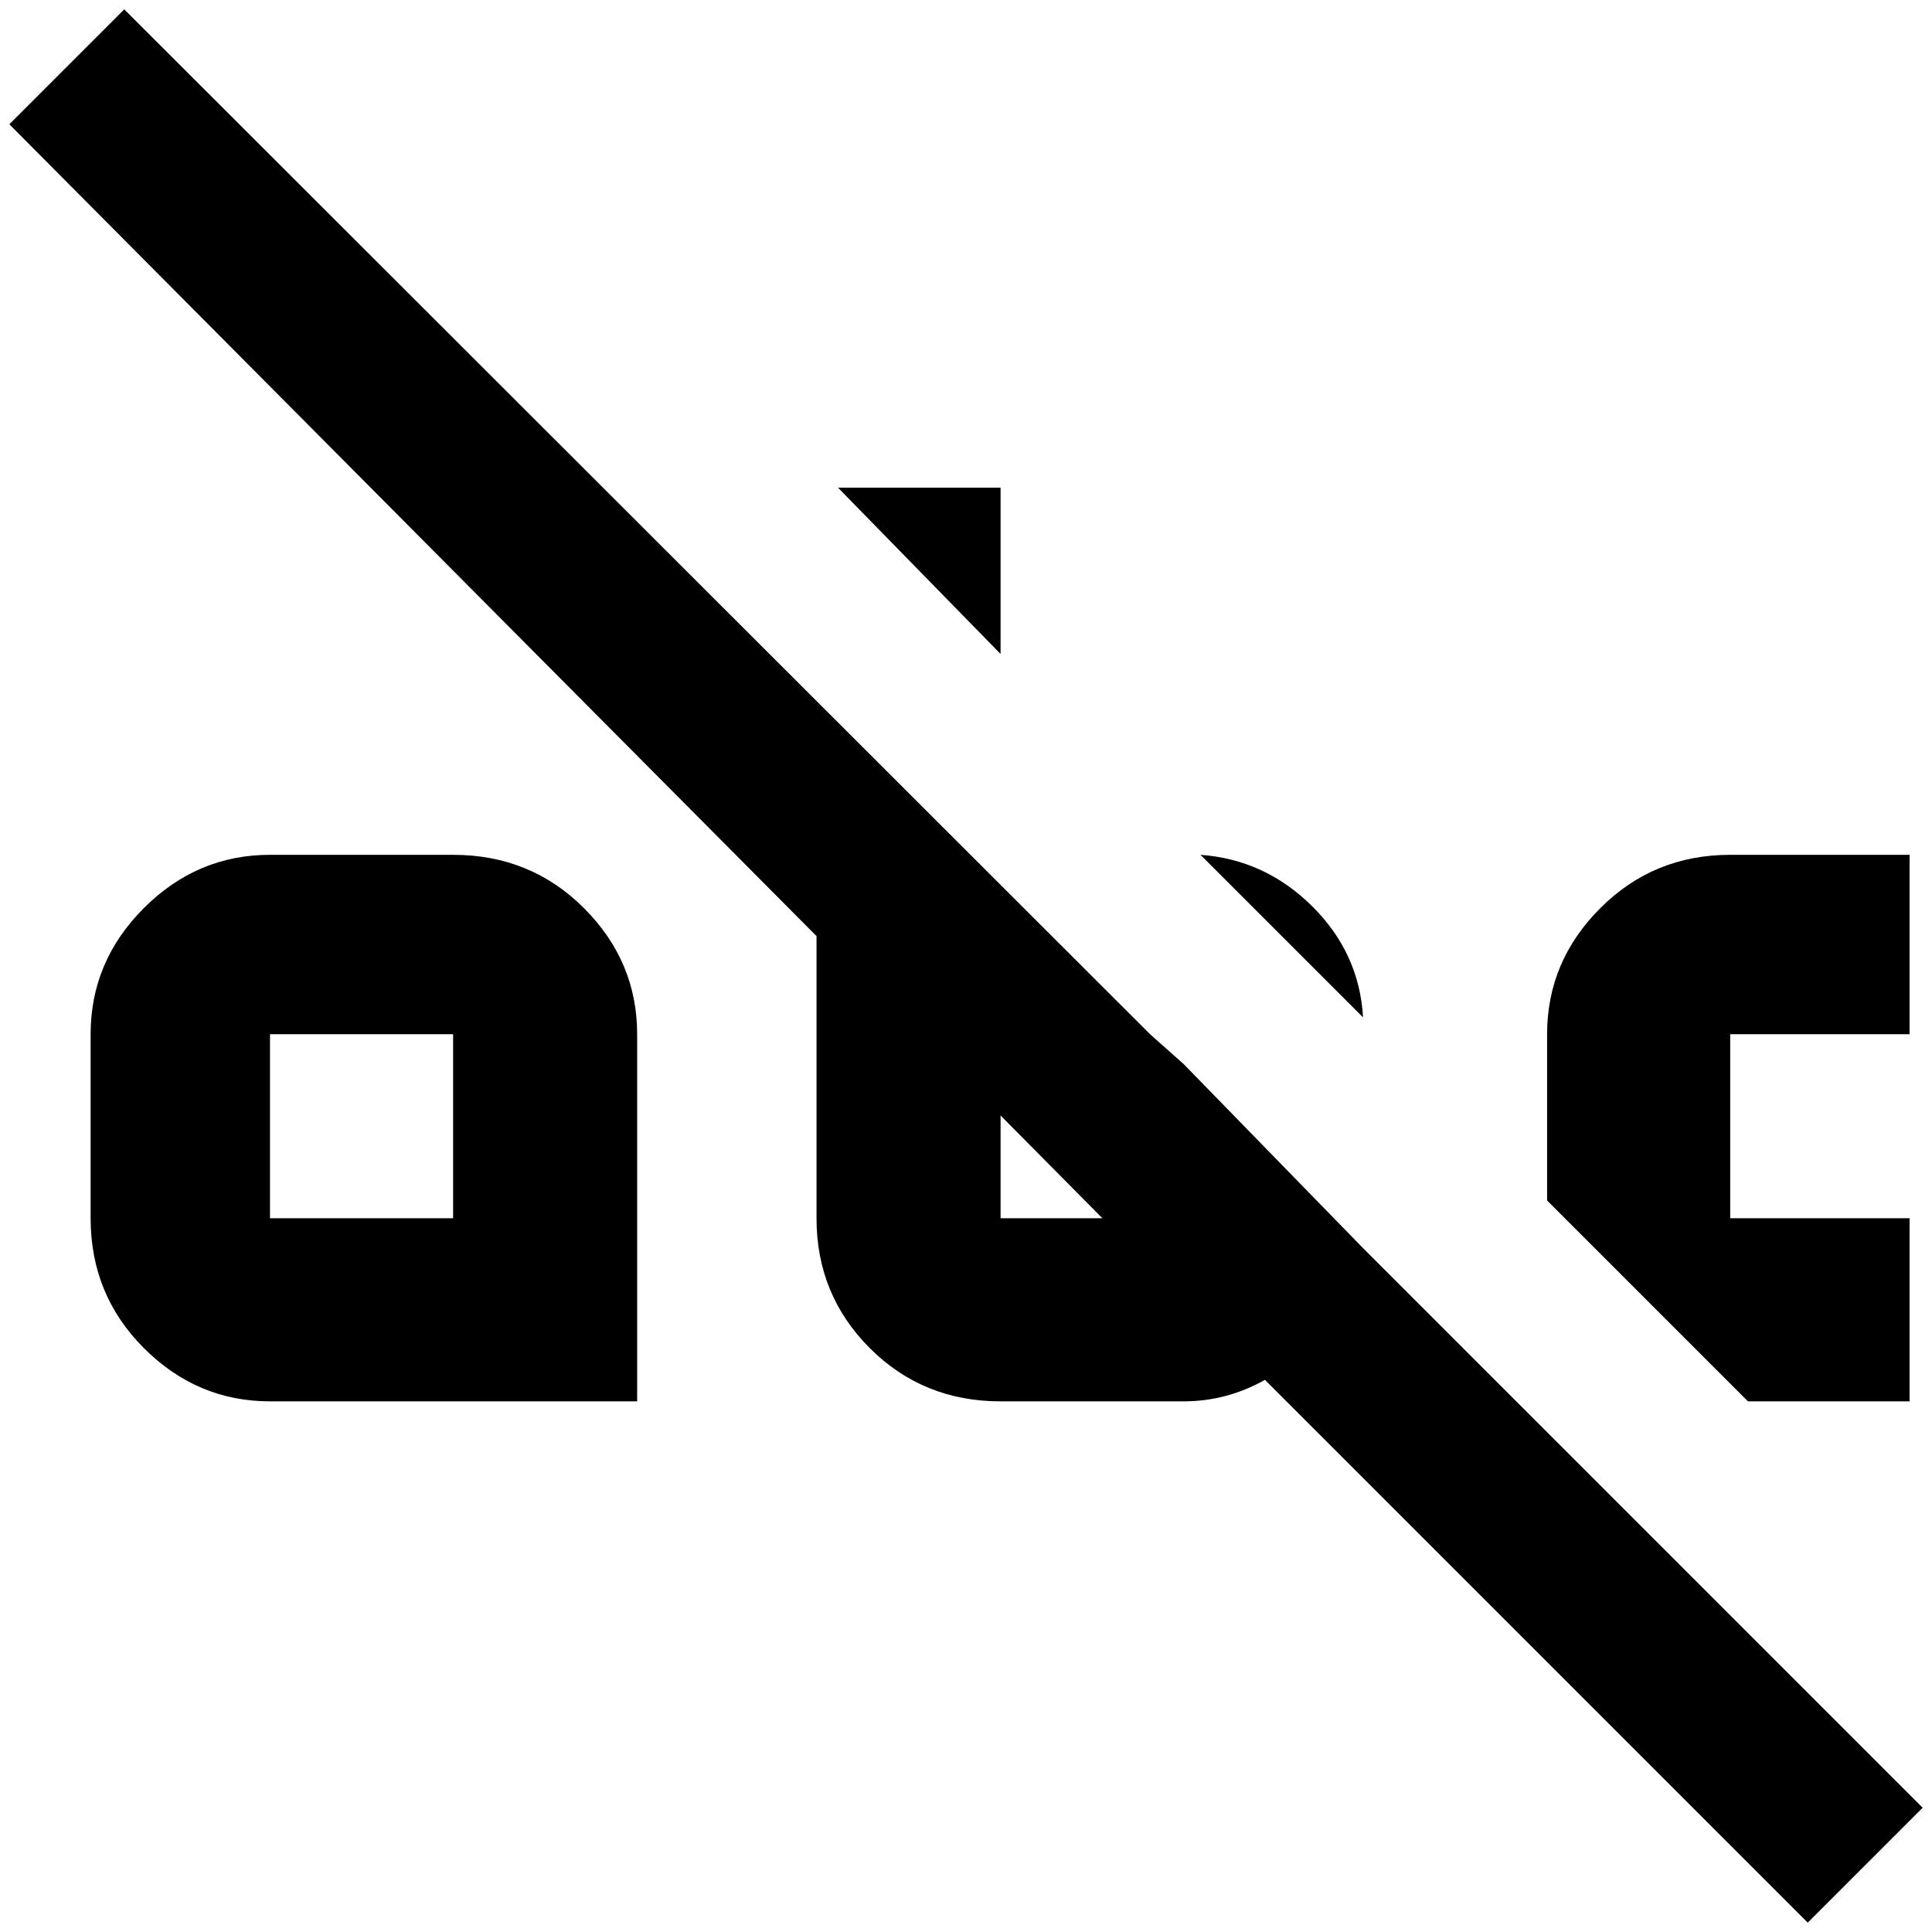 <?xml version="1.0" standalone="no"?>
<!DOCTYPE svg PUBLIC "-//W3C//DTD SVG 1.1//EN" "http://www.w3.org/Graphics/SVG/1.1/DTD/svg11.dtd" >
<svg xmlns="http://www.w3.org/2000/svg" xmlns:xlink="http://www.w3.org/1999/xlink" version="1.1" width="2048" height="2048" viewBox="-10 0 2068 2048">
   <path fill="currentColor"
d="M2048 1925l-599 -599l-192 -197l-36 -32l-1098 -1097l-123 123l864 869v302q0 82 57 139t140 57h196q46 0 87 -23l581 581zM1061 1294v-110l109 110h-109zM1449 1079l-174 -174q69 5 119.5 55t54.5 119zM1861 1490l-215 -215v-178q0 -78 57 -135t139 -57h192v192h-192
v197h192v196h-173zM475 905h-196q-78 0 -135 57t-57 135v197q0 82 57 139t135 57h393v-393q0 -78 -57 -135t-140 -57zM475 1294h-196v-197h196v197zM1061 690l-174 -178h174v178z" />
</svg>
